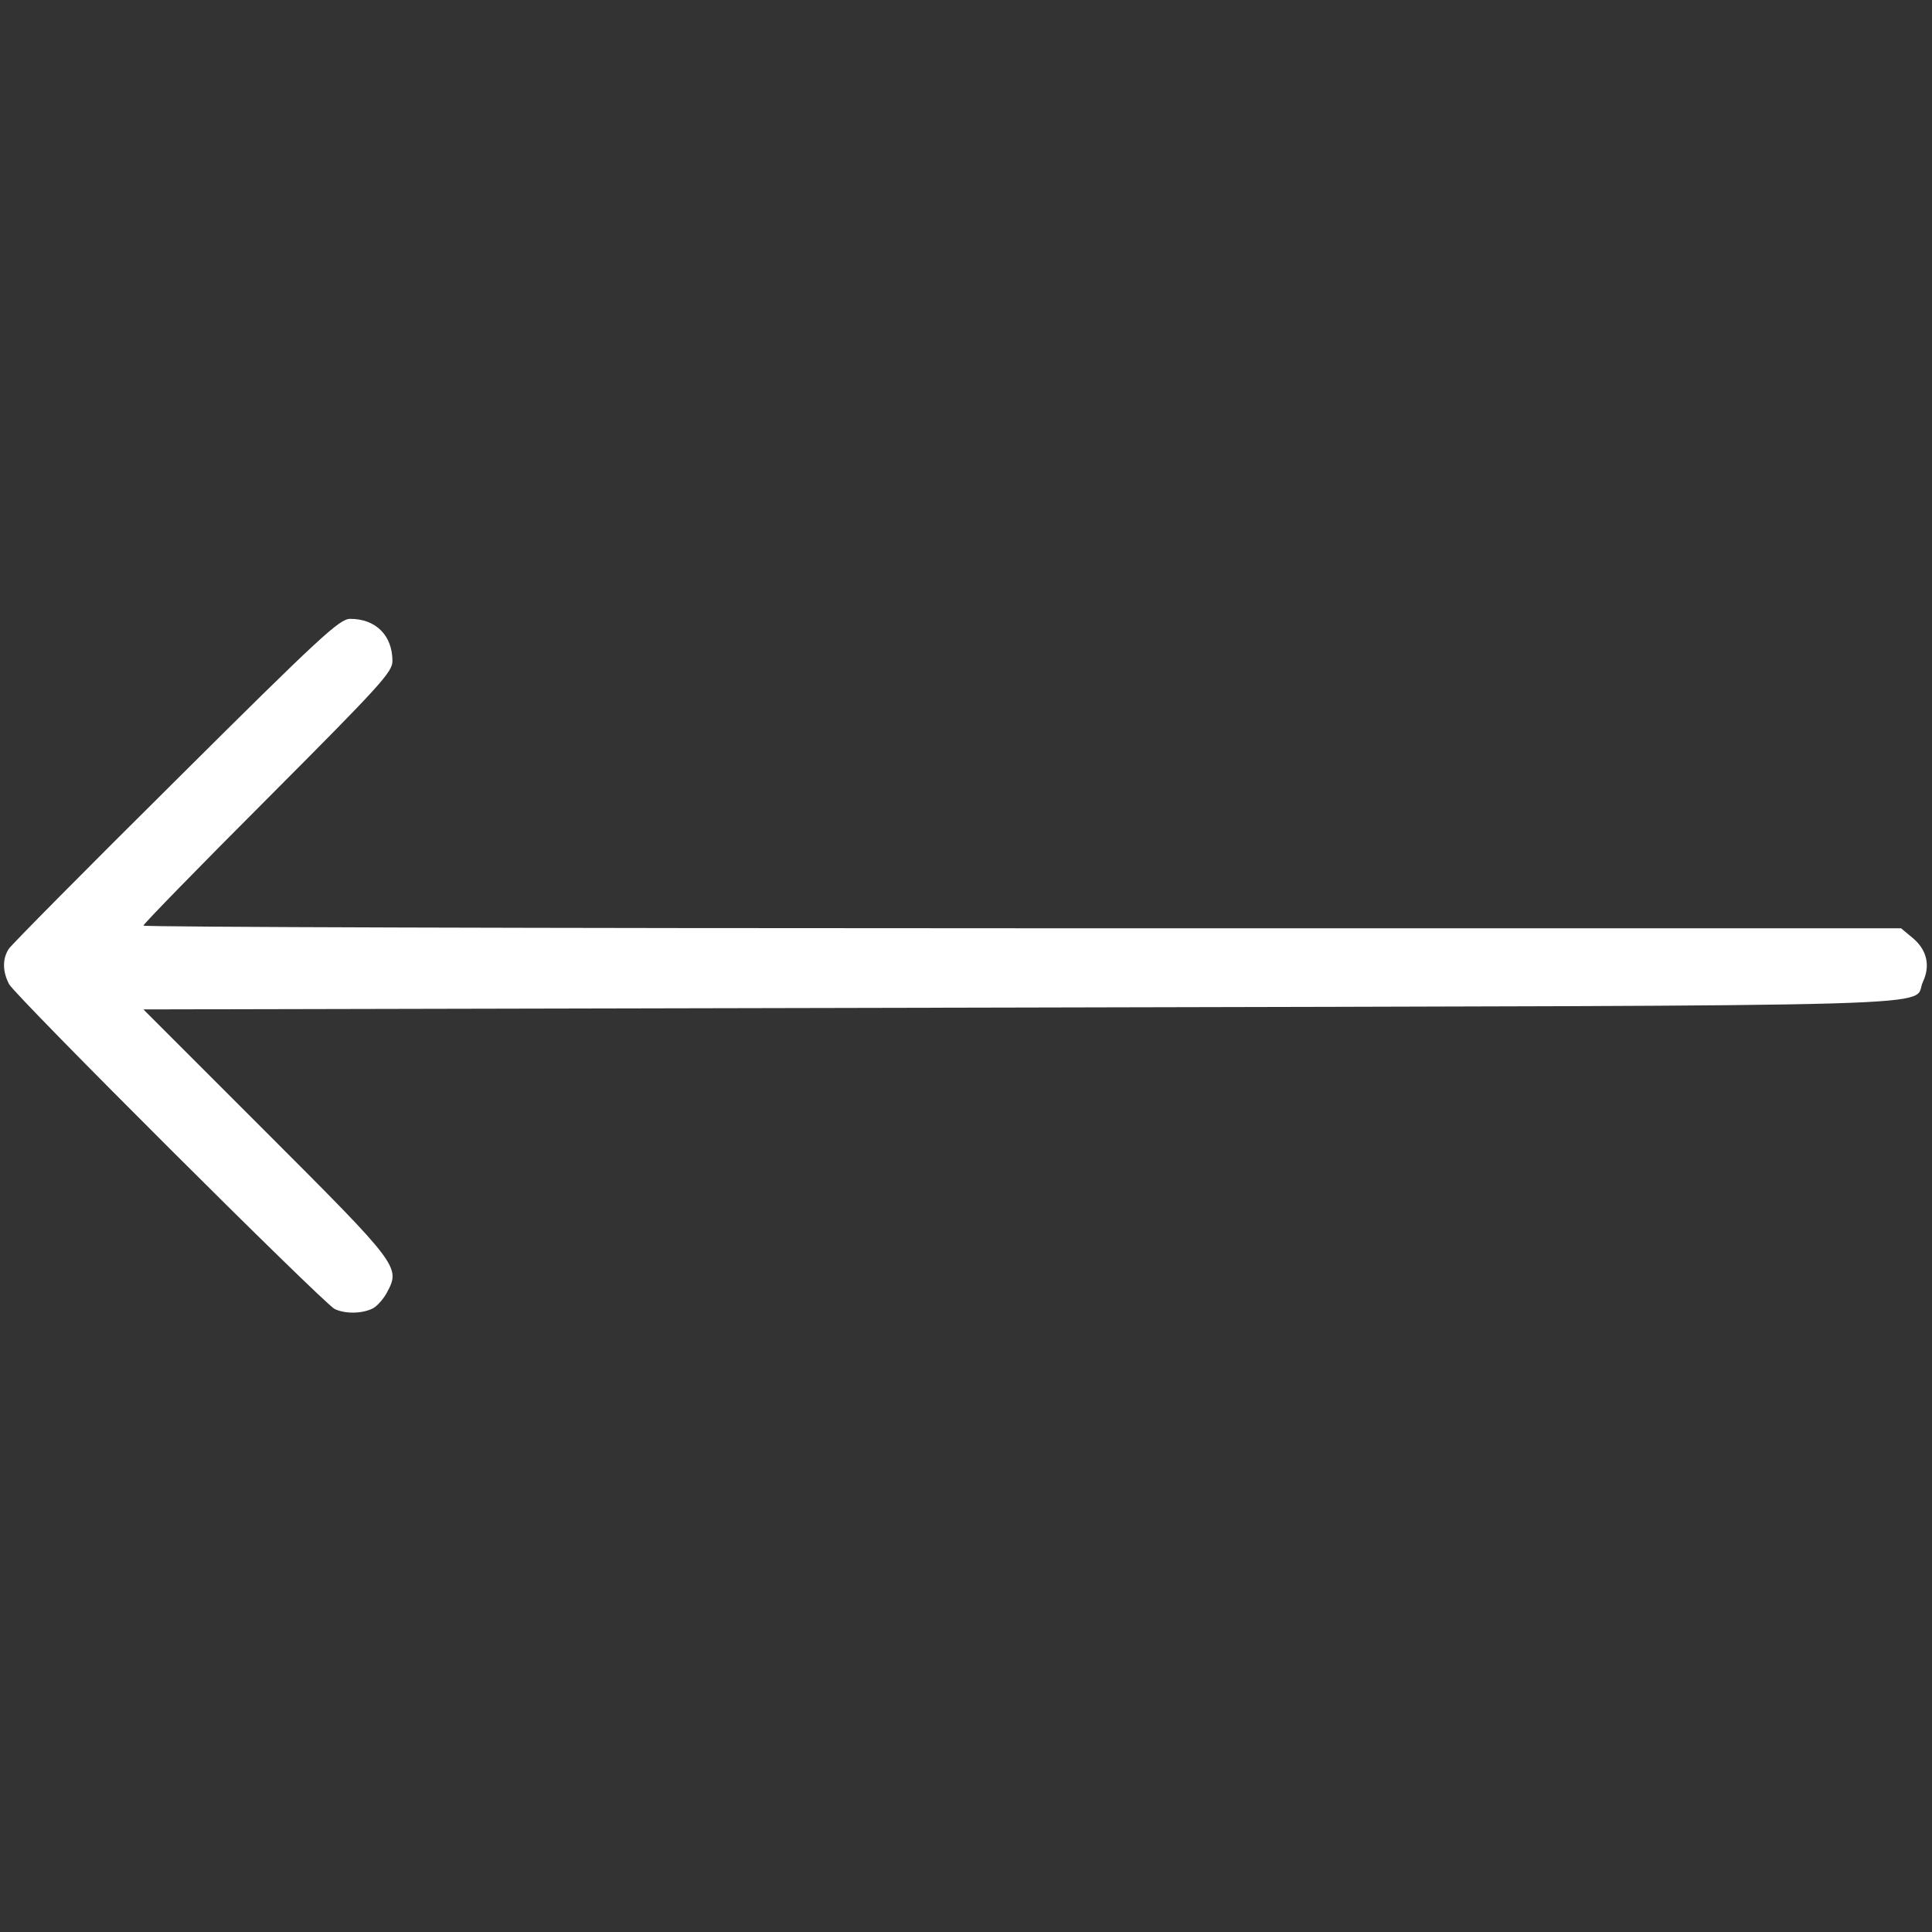 <svg width="32" height="32" viewBox="0 0 32 32" fill="none" xmlns="http://www.w3.org/2000/svg">
<rect x="0" y="0" width="32" height="32" fill="#333333" stroke="none"/>
<g clip-path="url(#clip0_343_146)">
<path d="M6.168 21.675C6.237 21.644 6.35 21.519 6.406 21.413C6.637 20.988 6.618 20.962 4.406 18.75L2.375 16.719L16.918 16.688C32.962 16.65 31.643 16.688 31.85 16.262C31.975 15.994 31.918 15.731 31.675 15.531L31.487 15.375L16.931 15.375C8.925 15.375 2.375 15.356 2.375 15.331C2.375 15.306 3.3 14.356 4.437 13.219C6.3 11.35 6.5 11.131 6.5 10.95C6.5 10.525 6.225 10.25 5.8 10.25C5.625 10.25 5.312 10.537 2.912 12.925C1.431 14.394 0.187 15.65 0.143 15.719C0.037 15.887 0.043 16.094 0.15 16.3C0.262 16.506 5.35 21.581 5.543 21.681C5.712 21.762 5.987 21.762 6.168 21.675Z" fill="white"/>
</g>
<defs>
<clipPath id="clip0_343_146">
<rect width="32" height="32" fill="white" transform="translate(32 32) rotate(180)"/>
</clipPath>
</defs>
</svg>
